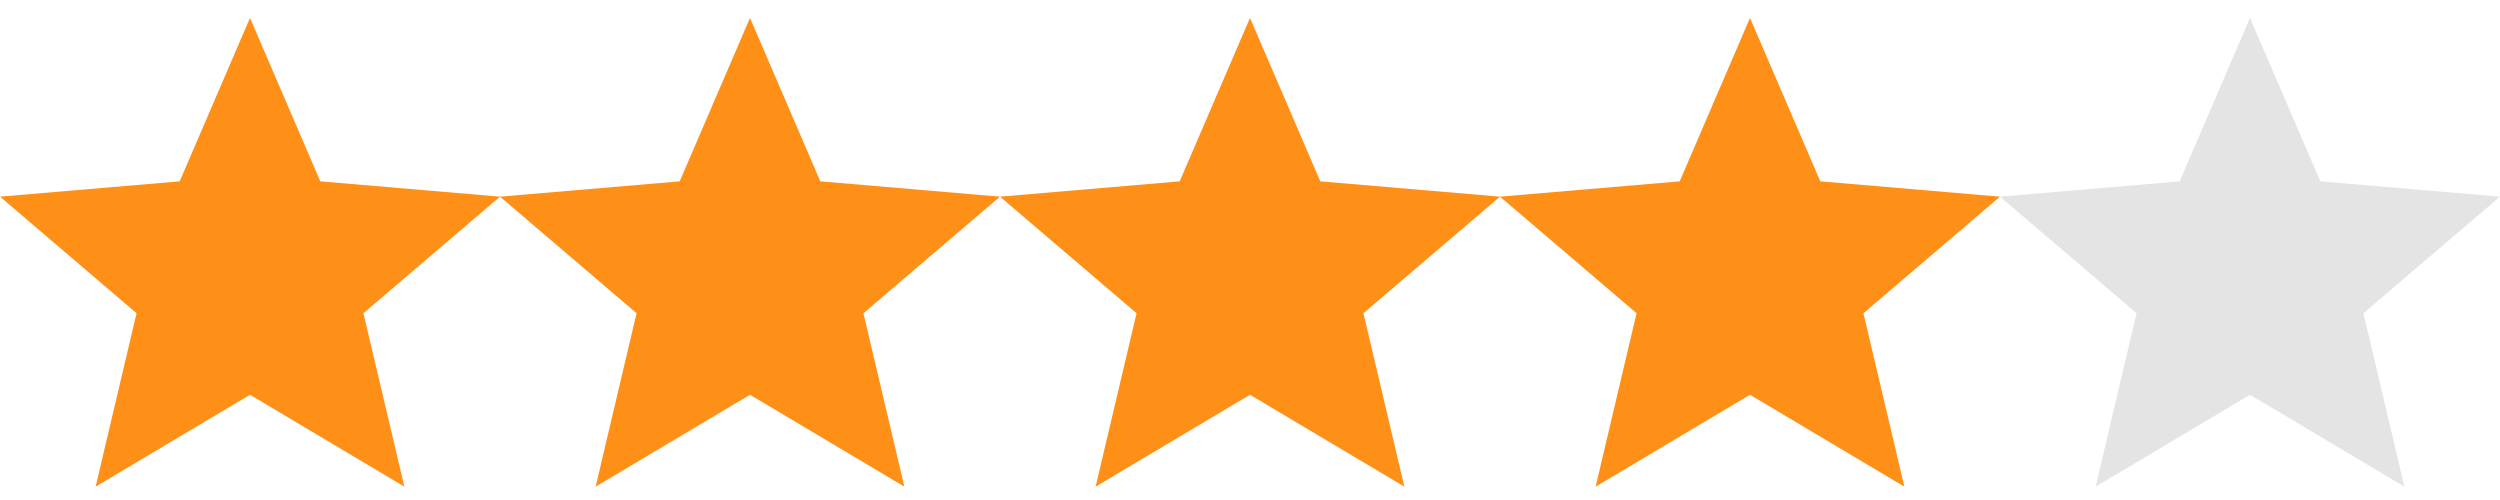 <svg xmlns="http://www.w3.org/2000/svg" width="80" height="16" viewBox="0 0 80 16" fill="none">
  <path fill-rule="evenodd" clip-rule="evenodd" d="M72 12.633L76.94 15.573L75.63 10.023L80 6.293L74.25 5.803L72 0.573L69.75 5.803L64 6.293L68.37 10.023L67.06 15.573L72 12.633Z" fill="#E4E4E4"/>
  <path fill-rule="evenodd" clip-rule="evenodd" d="M64 6.293L58.25 5.803L56 0.573L53.75 5.803L48 6.293L52.37 10.023L51.06 15.573L56 12.633L60.94 15.573L59.63 10.023L64 6.293Z" fill="#FF9017"/>
  <path fill-rule="evenodd" clip-rule="evenodd" d="M40 12.633L44.94 15.573L43.63 10.023L48 6.293L42.25 5.803L40 0.573L37.75 5.803L32 6.293L36.37 10.023L35.06 15.573L40 12.633Z" fill="#FF9017"/>
  <path fill-rule="evenodd" clip-rule="evenodd" d="M20.37 10.023L19.06 15.573L24 12.633L28.94 15.573L27.63 10.023L32 6.293L26.25 5.803L24 0.573L21.75 5.803L16 6.293L20.37 10.023Z" fill="#FF9017"/>
  <path fill-rule="evenodd" clip-rule="evenodd" d="M5.75 5.803L0 6.293L4.37 10.023L3.06 15.573L8 12.633L12.94 15.573L11.63 10.023L16 6.293L10.25 5.803L8 0.573L5.75 5.803Z" fill="#FF9017"/>
  </svg>
